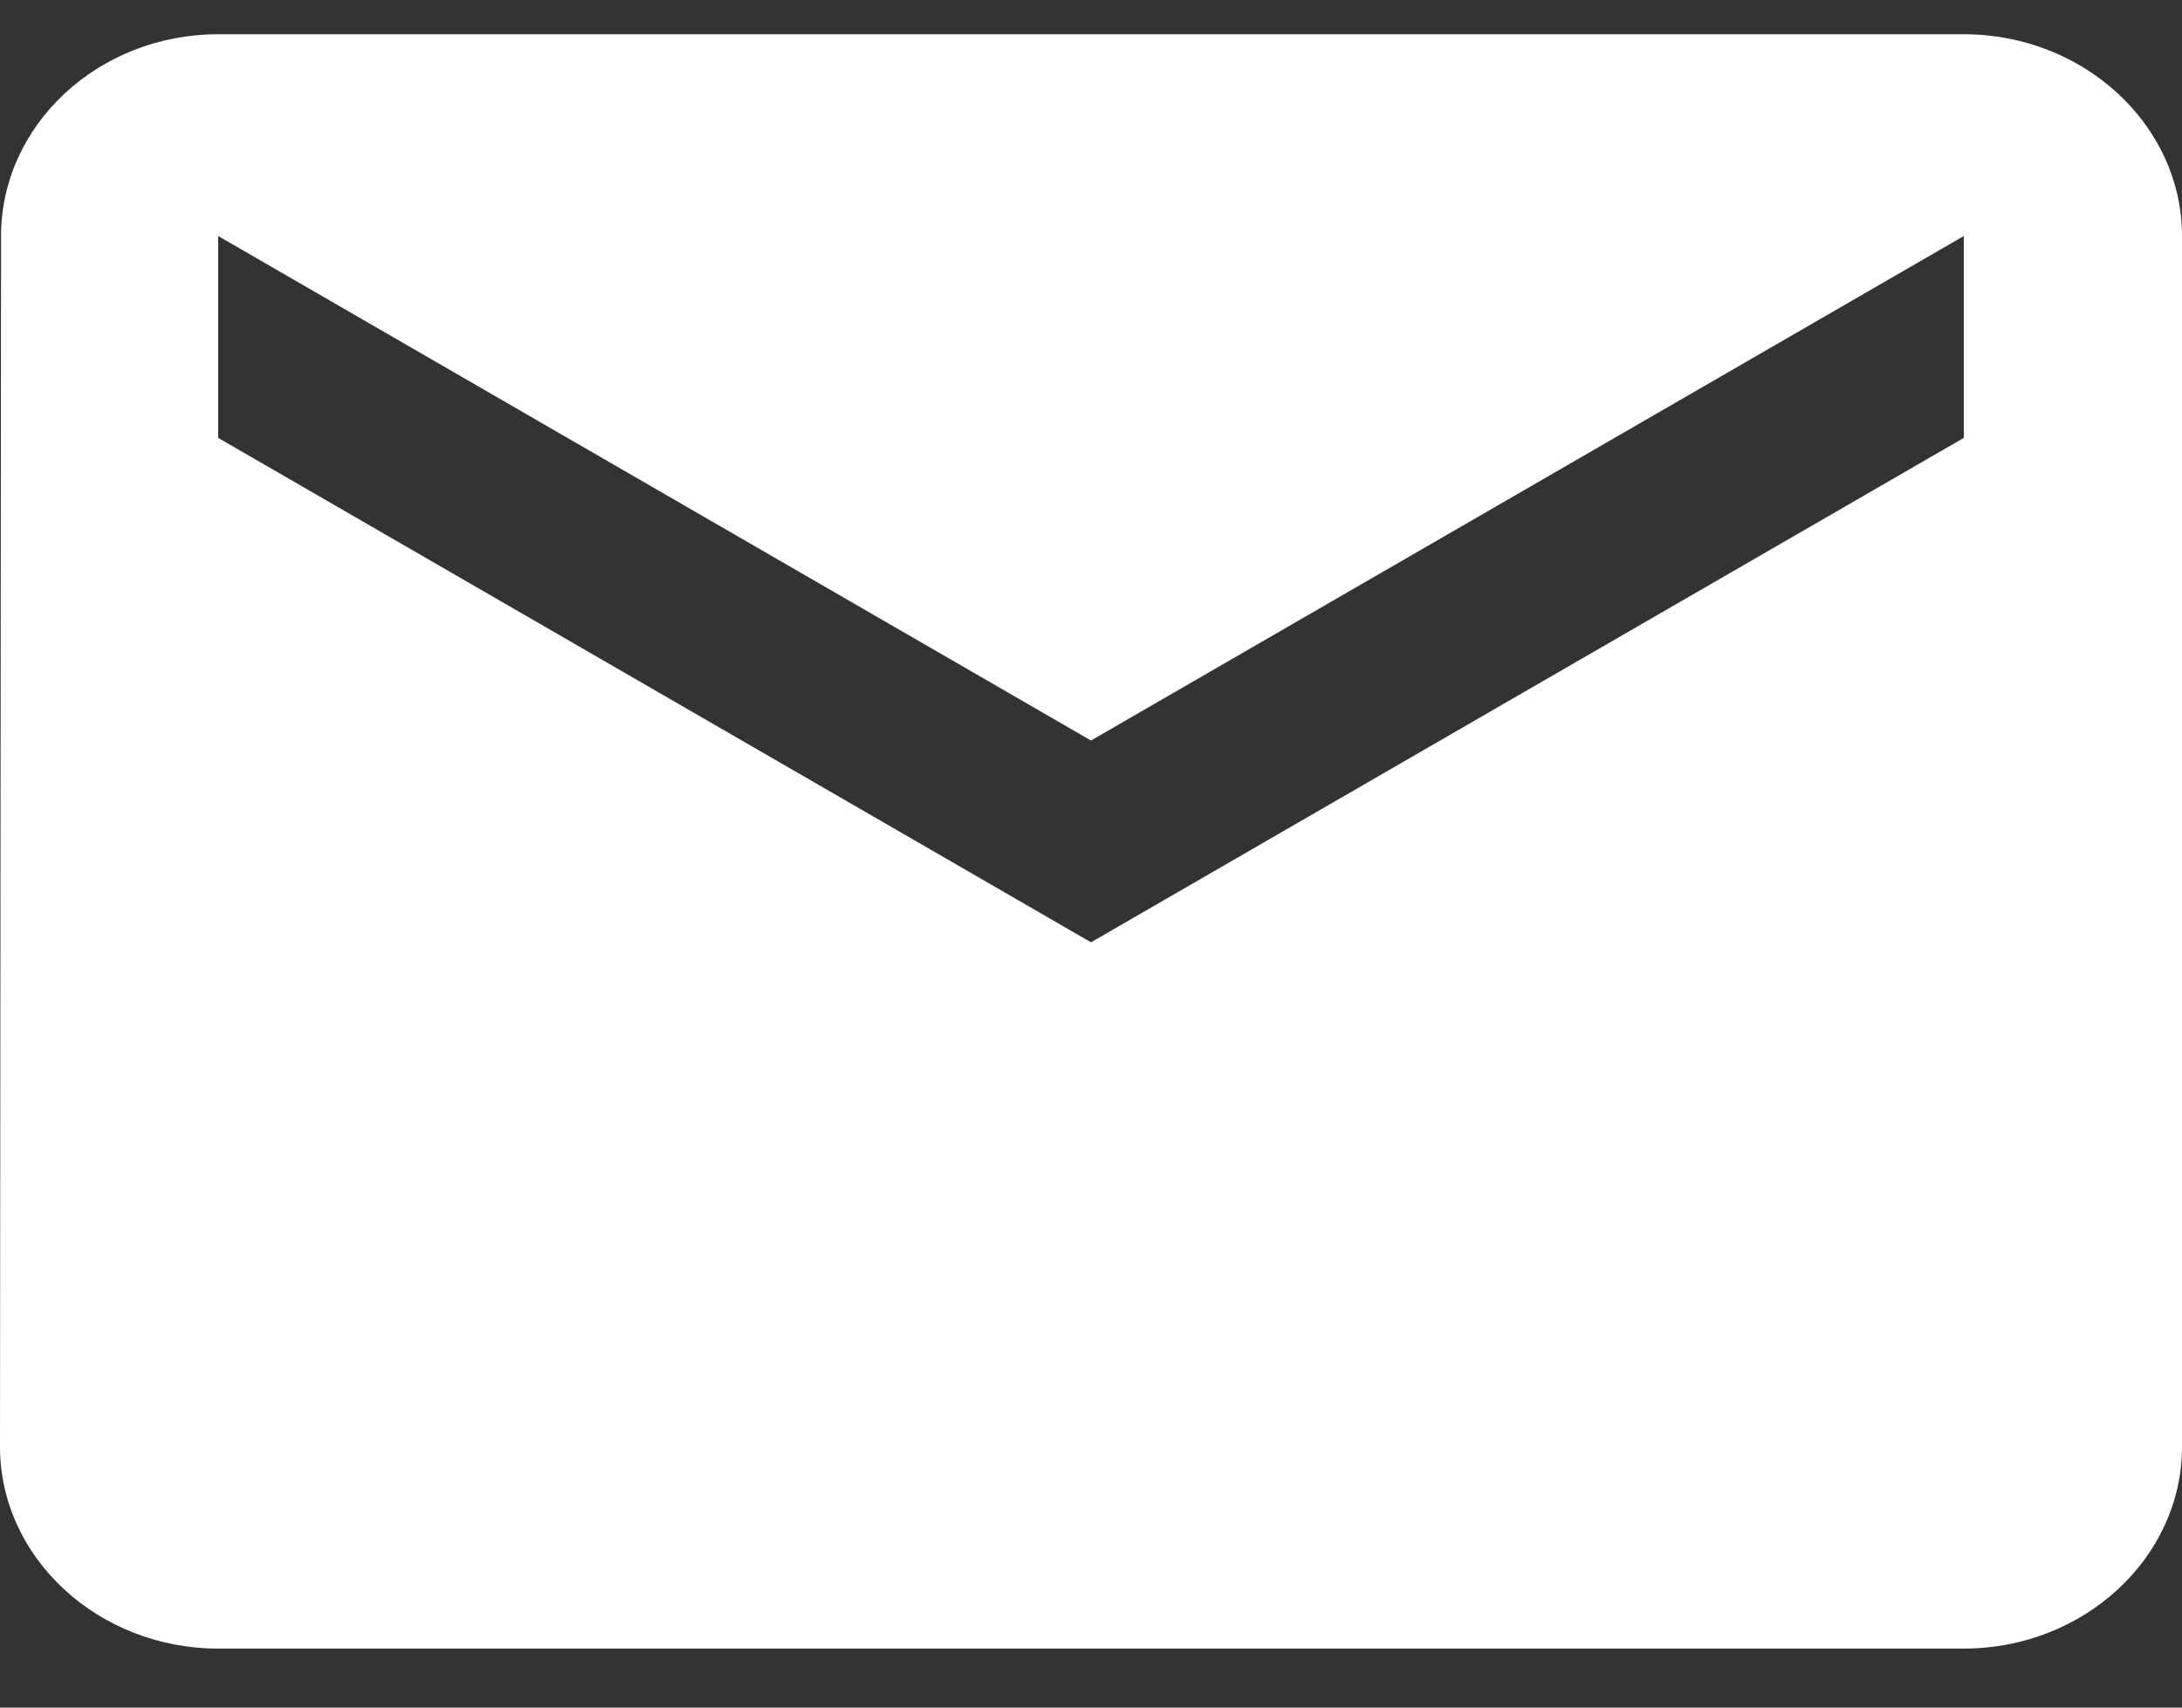 <svg width="23" height="18" viewBox="0 0 23 18" fill="none" xmlns="http://www.w3.org/2000/svg">
<rect x="0" y="0" width="23" height="18" fill="#333333" stroke="none"/>
<path d="M20.7 0.361H2.3C1.035 0.361 0.011 1.319 0.011 2.488L0 15.251C0 16.421 1.035 17.378 2.3 17.378H20.7C21.965 17.378 23 16.421 23 15.251V2.488C23 1.319 21.965 0.361 20.7 0.361ZM20.7 4.616L11.5 9.933L2.3 4.616V2.488L11.5 7.806L20.7 2.488V4.616Z" fill="white"/>
</svg>
